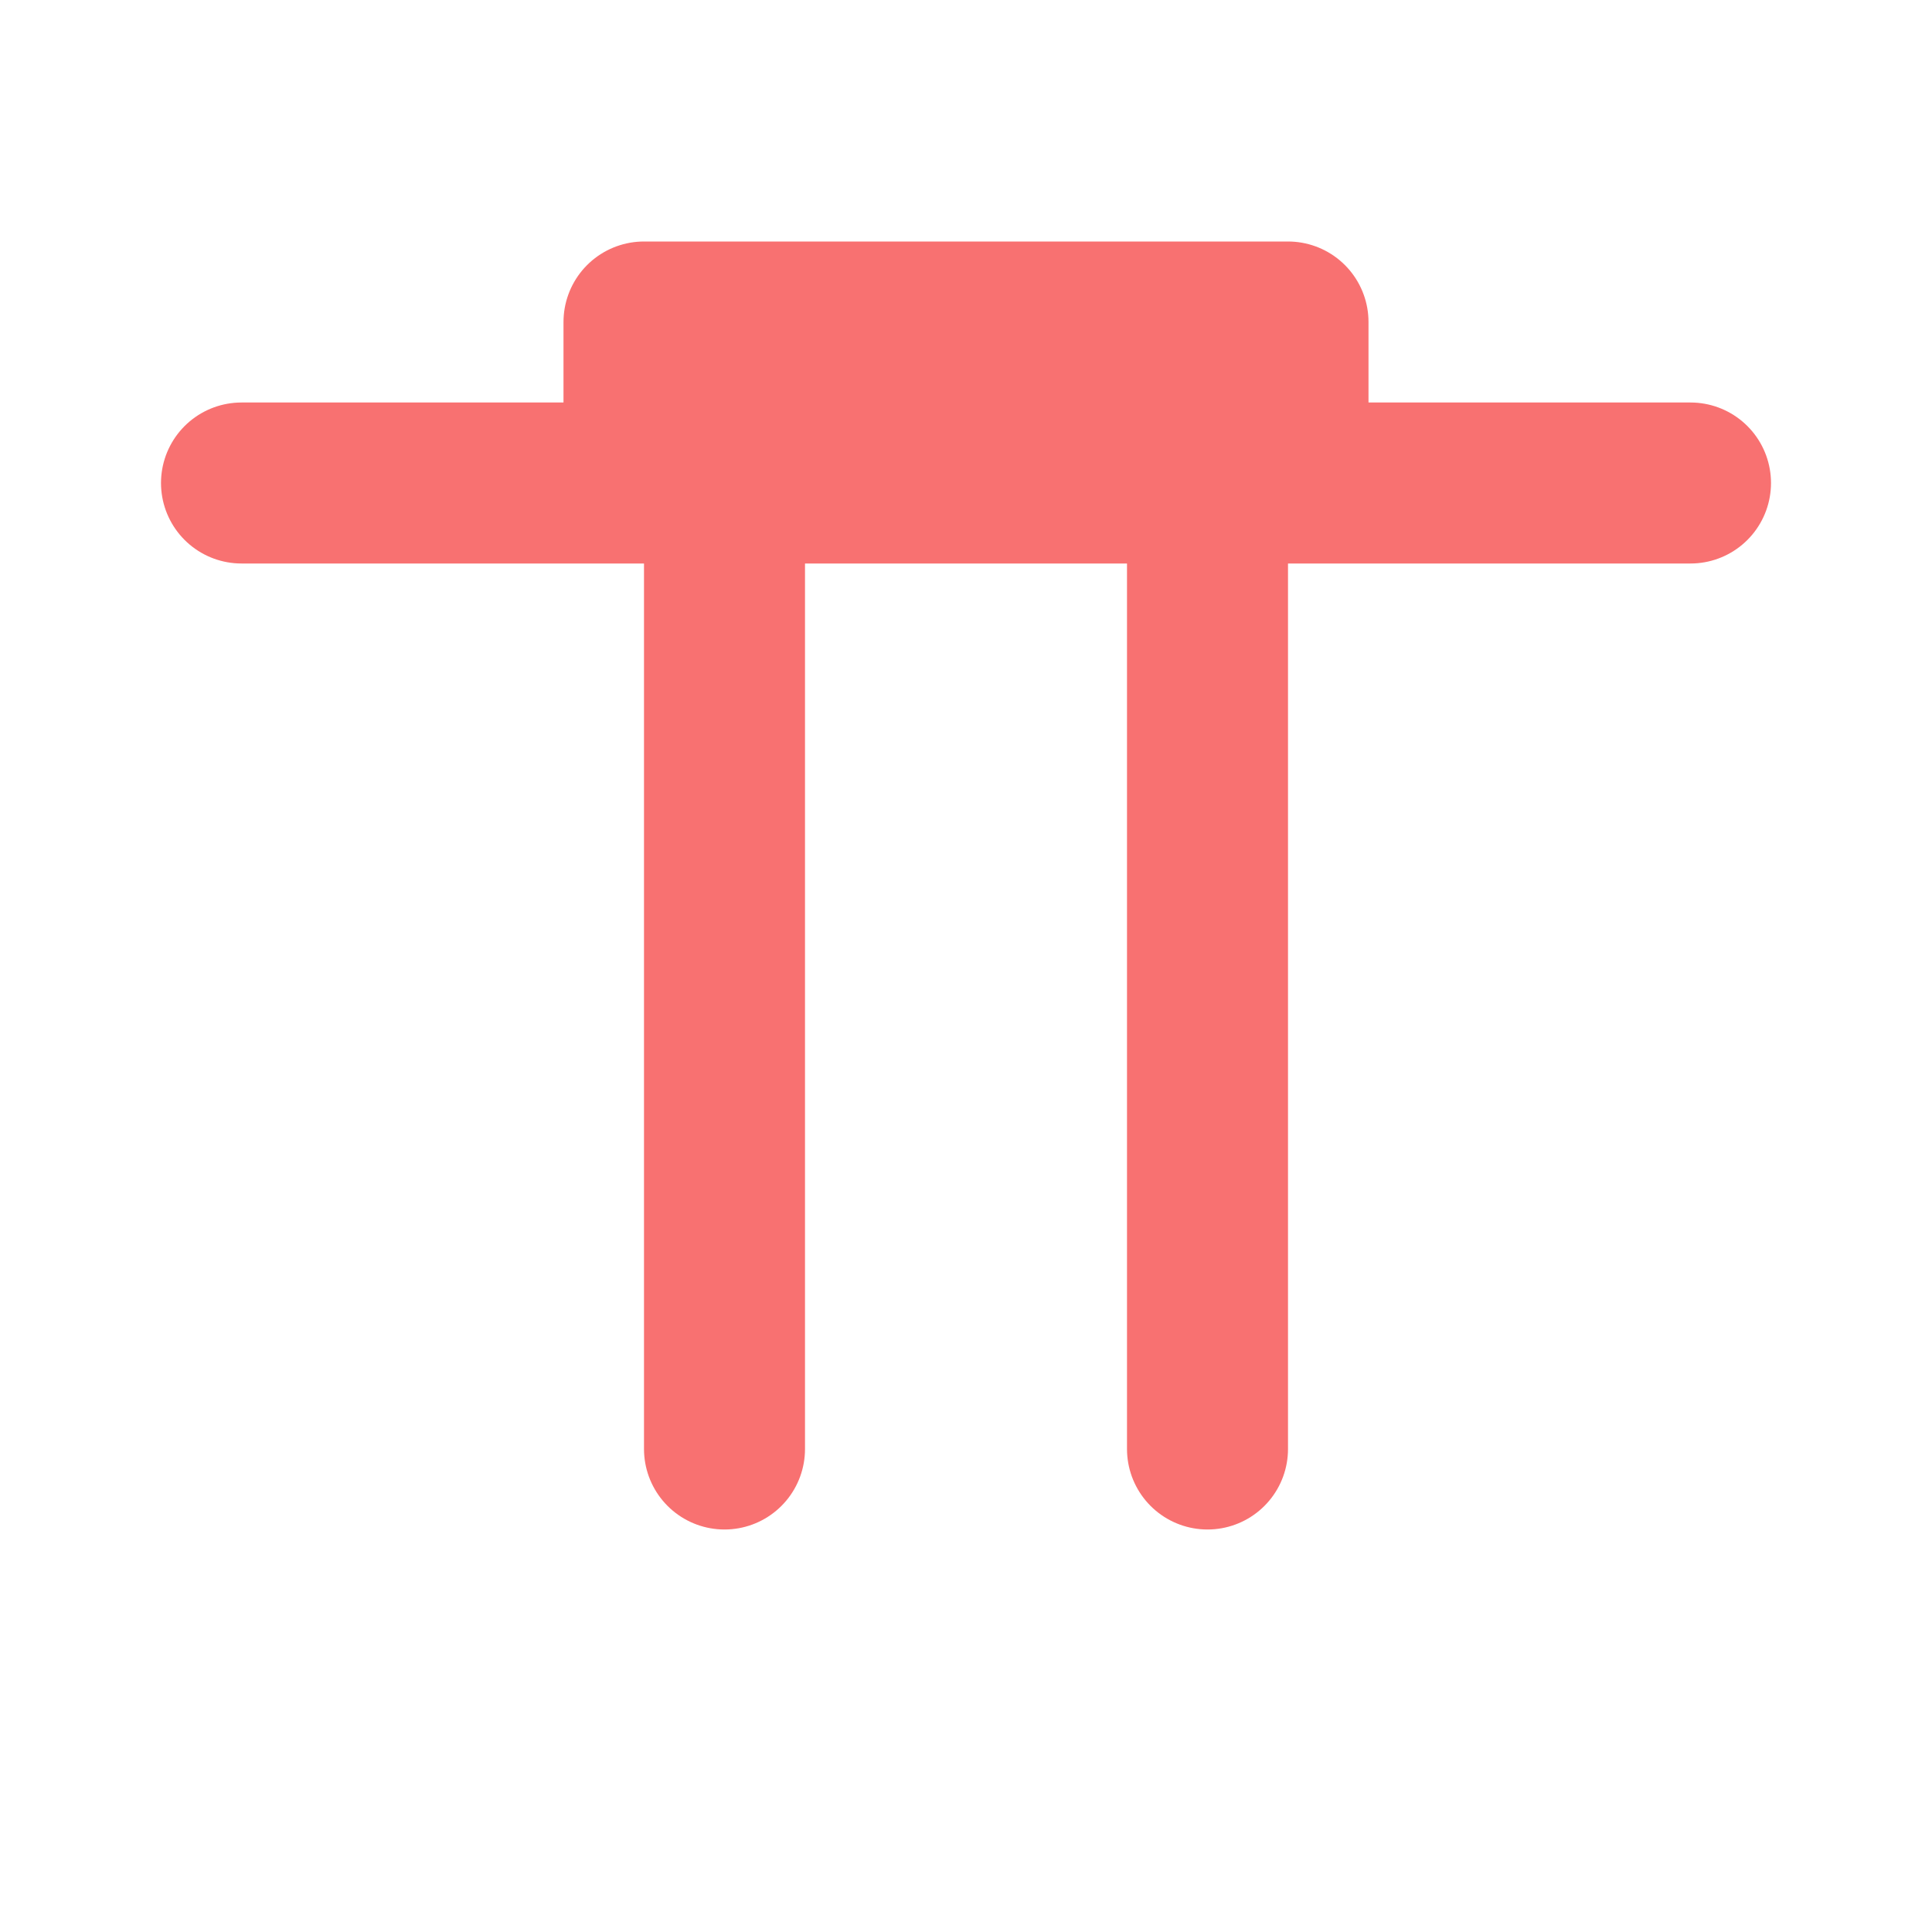 
<svg xmlns="http://www.w3.org/2000/svg" viewBox="0 0 24 24" fill="none">
  <path d="M3 6h18M9 6v12m6-12v12M8 6V4h8v2" stroke="#f87171" stroke-width="2" stroke-linecap="round" stroke-linejoin="round"/>
</svg>
